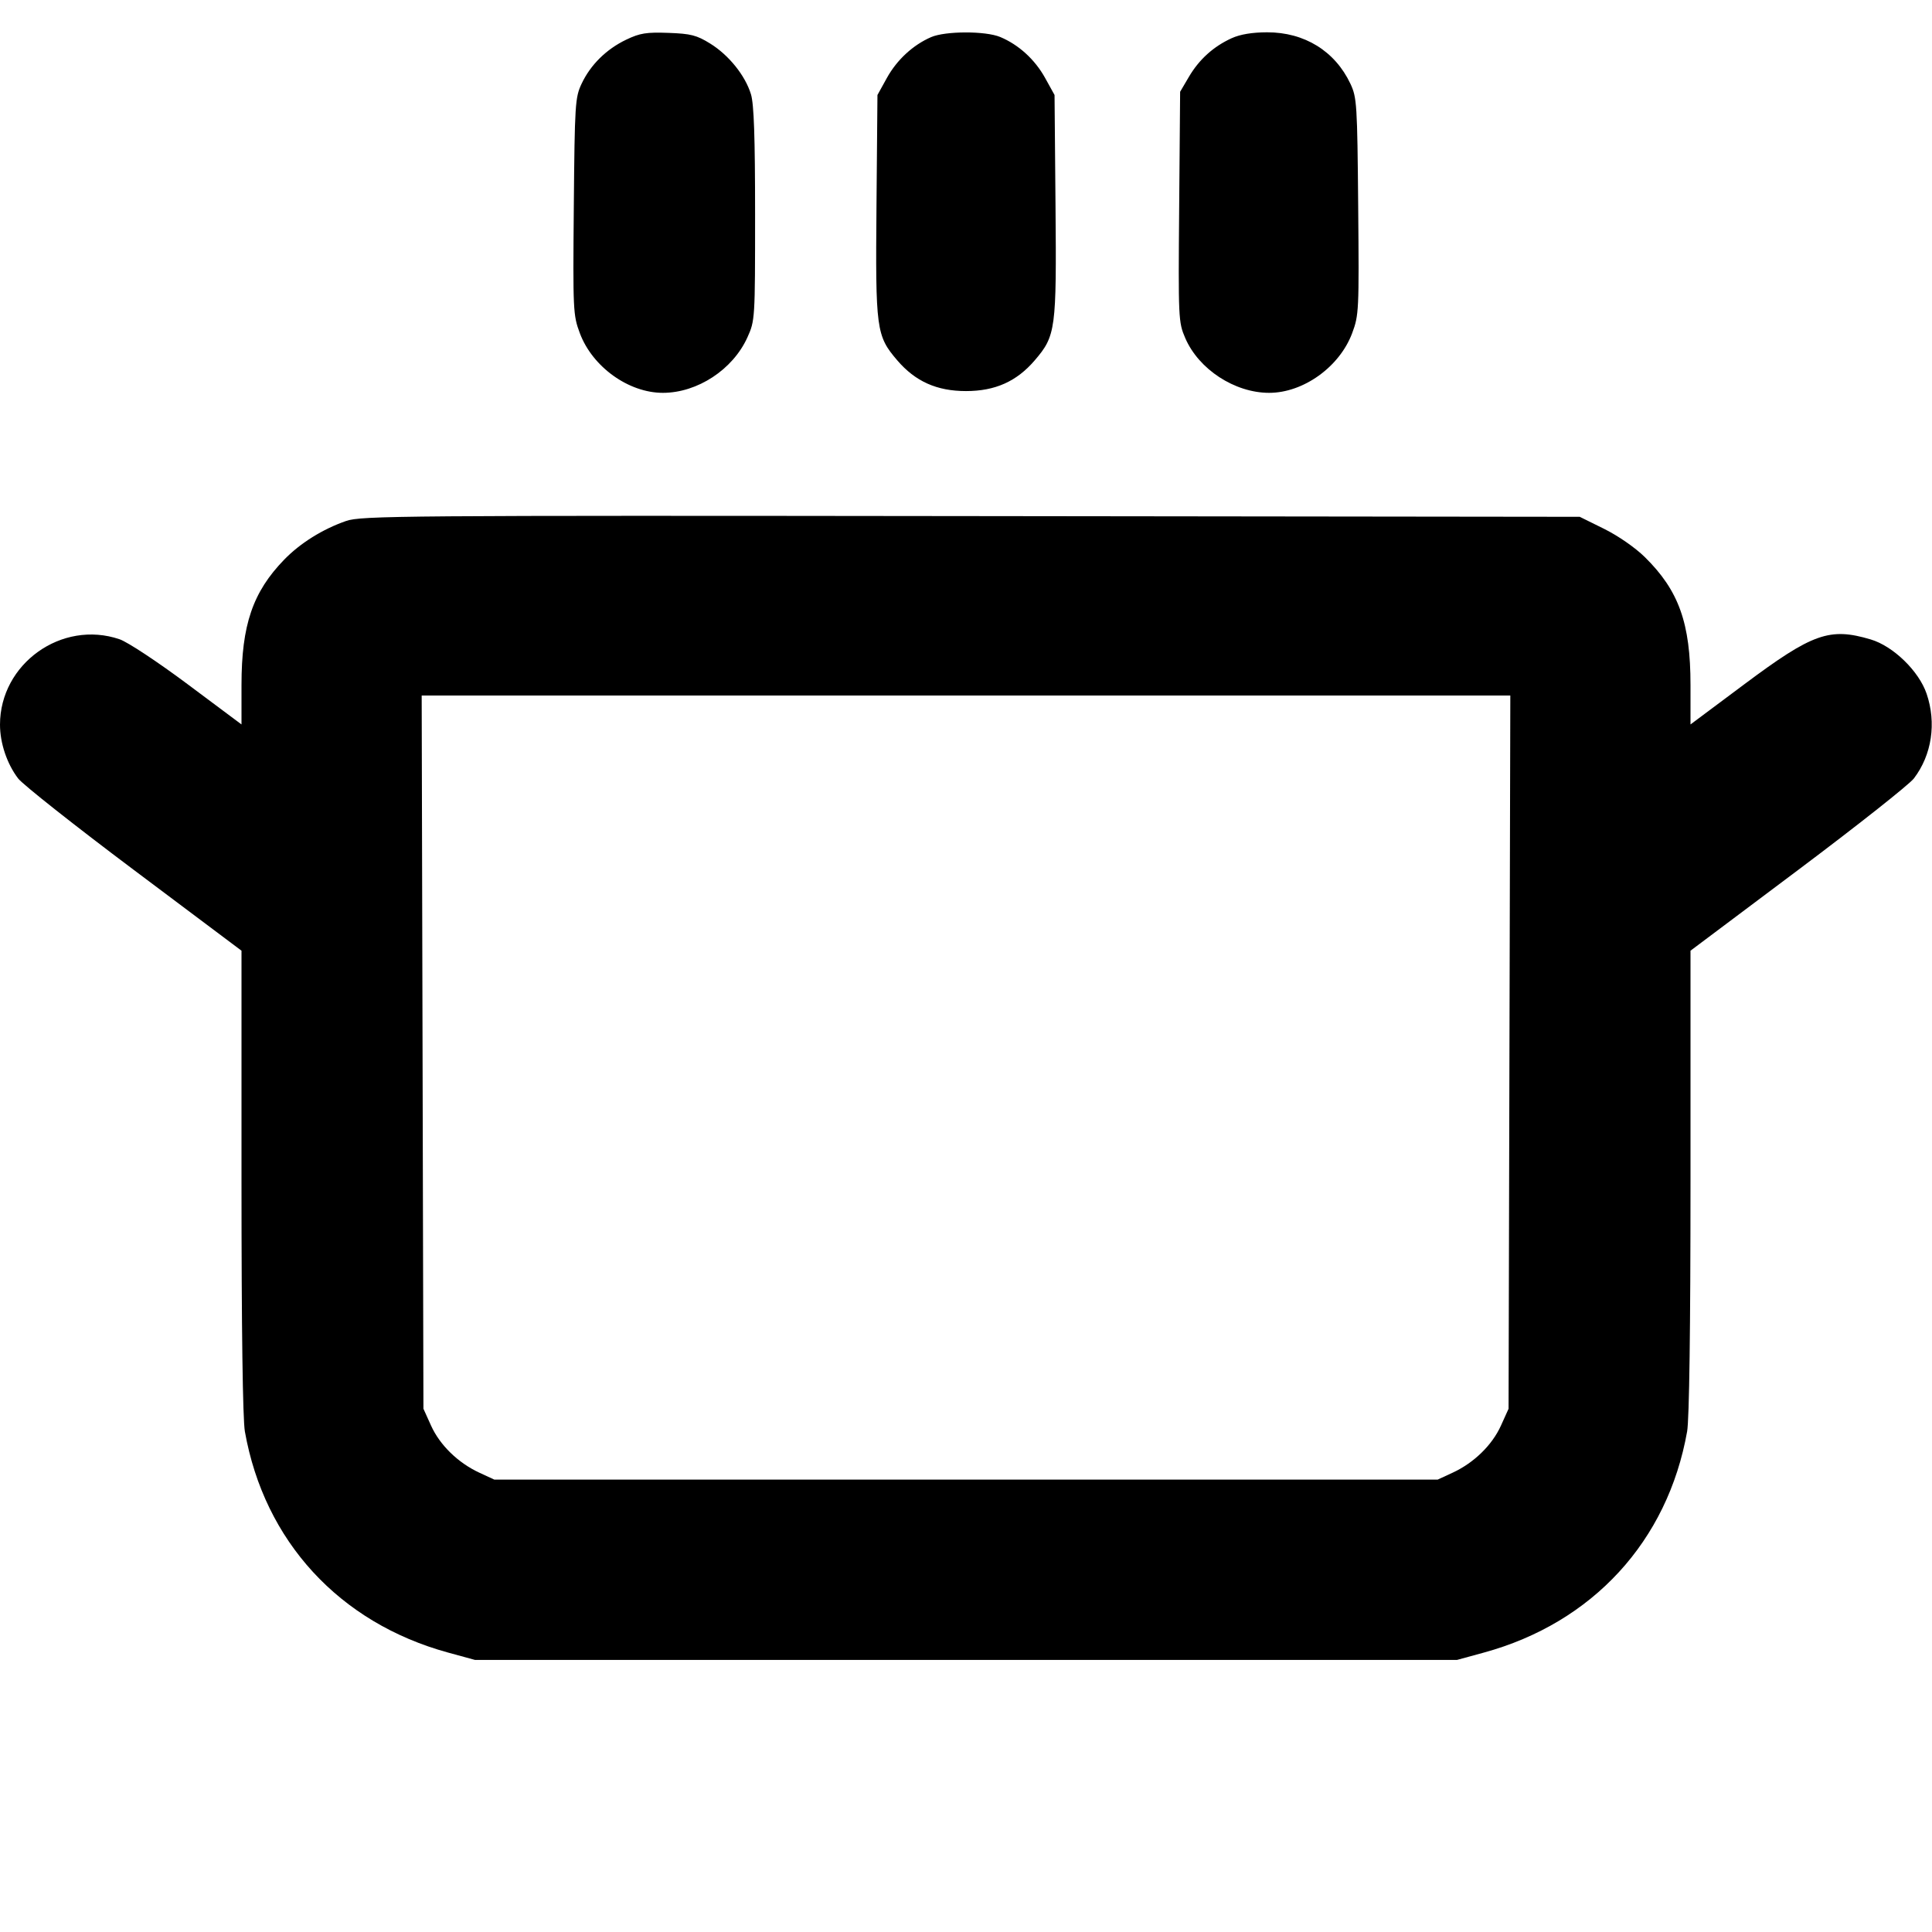 <svg fill="currentColor" viewBox="0 0 256 256" xmlns="http://www.w3.org/2000/svg"><path d="M82.987 5.251 C 80.347 6.513,78.253 8.578,77.066 11.093 C 76.208 12.913,76.153 13.765,76.033 27.342 C 75.909 41.183,75.937 41.755,76.835 44.155 C 78.503 48.613,83.293 52.053,87.832 52.053 C 92.408 52.053,97.108 48.971,99.035 44.706 C 100.042 42.478,100.053 42.298,100.053 28.373 C 100.053 18.171,99.903 13.799,99.508 12.498 C 98.754 10.012,96.573 7.299,94.099 5.769 C 92.304 4.659,91.537 4.463,88.567 4.356 C 85.651 4.251,84.791 4.389,82.987 5.251 M123.372 4.920 C 120.982 5.958,118.848 7.927,117.525 10.315 L 116.267 12.587 116.139 27.240 C 115.996 43.679,116.105 44.491,118.889 47.744 C 121.286 50.544,124.136 51.819,128.000 51.819 C 131.864 51.819,134.714 50.544,137.111 47.744 C 139.895 44.491,140.004 43.679,139.861 27.240 L 139.733 12.587 138.475 10.315 C 137.126 7.881,134.977 5.922,132.531 4.901 C 130.586 4.088,125.263 4.099,123.372 4.920 M163.200 5.063 C 160.789 6.162,158.891 7.878,157.538 10.178 L 156.373 12.160 156.247 27.394 C 156.123 42.252,156.143 42.682,157.051 44.794 C 158.834 48.937,163.606 52.053,168.168 52.053 C 172.707 52.053,177.497 48.613,179.165 44.155 C 180.063 41.755,180.091 41.183,179.967 27.342 C 179.847 13.765,179.792 12.913,178.934 11.093 C 176.891 6.767,172.848 4.272,167.893 4.280 C 165.921 4.284,164.327 4.550,163.200 5.063 M45.861 69.032 C 42.761 70.107,39.790 71.961,37.670 74.142 C 33.490 78.443,32.000 82.810,32.000 90.760 L 32.000 95.992 24.878 90.675 C 20.877 87.688,16.917 85.072,15.842 84.705 C 8.188 82.098,-0.000 87.947,0.000 96.022 C 0.000 98.468,0.926 101.215,2.402 103.150 C 3.009 103.947,9.918 109.408,17.753 115.286 L 32.000 125.972 32.000 156.561 C 32.000 176.053,32.163 188.068,32.448 189.682 C 35.022 204.212,44.972 215.036,59.376 218.974 L 62.933 219.947 128.000 219.947 L 193.067 219.947 196.624 218.974 C 211.028 215.036,220.978 204.212,223.552 189.682 C 223.837 188.068,224.000 176.053,224.000 156.561 L 224.000 125.972 238.247 115.286 C 246.082 109.408,252.991 103.947,253.598 103.150 C 255.978 100.031,256.611 95.812,255.285 91.920 C 254.261 88.915,250.862 85.615,247.879 84.729 C 242.429 83.110,240.191 83.905,231.122 90.675 L 224.000 95.992 224.000 90.760 C 224.000 82.572,222.459 78.256,217.948 73.817 C 216.677 72.566,214.404 70.991,212.540 70.069 L 209.324 68.480 128.662 68.385 C 52.998 68.296,47.867 68.336,45.861 69.032 M200.009 139.413 L 199.893 186.667 198.882 188.903 C 197.715 191.485,195.302 193.836,192.479 195.141 L 190.507 196.053 128.000 196.053 L 65.493 196.053 63.521 195.141 C 60.698 193.836,58.285 191.485,57.118 188.903 L 56.107 186.667 55.991 139.413 L 55.875 92.160 128.000 92.160 L 200.125 92.160 200.009 139.413 " stroke="none" fill-rule="evenodd"></path></svg>